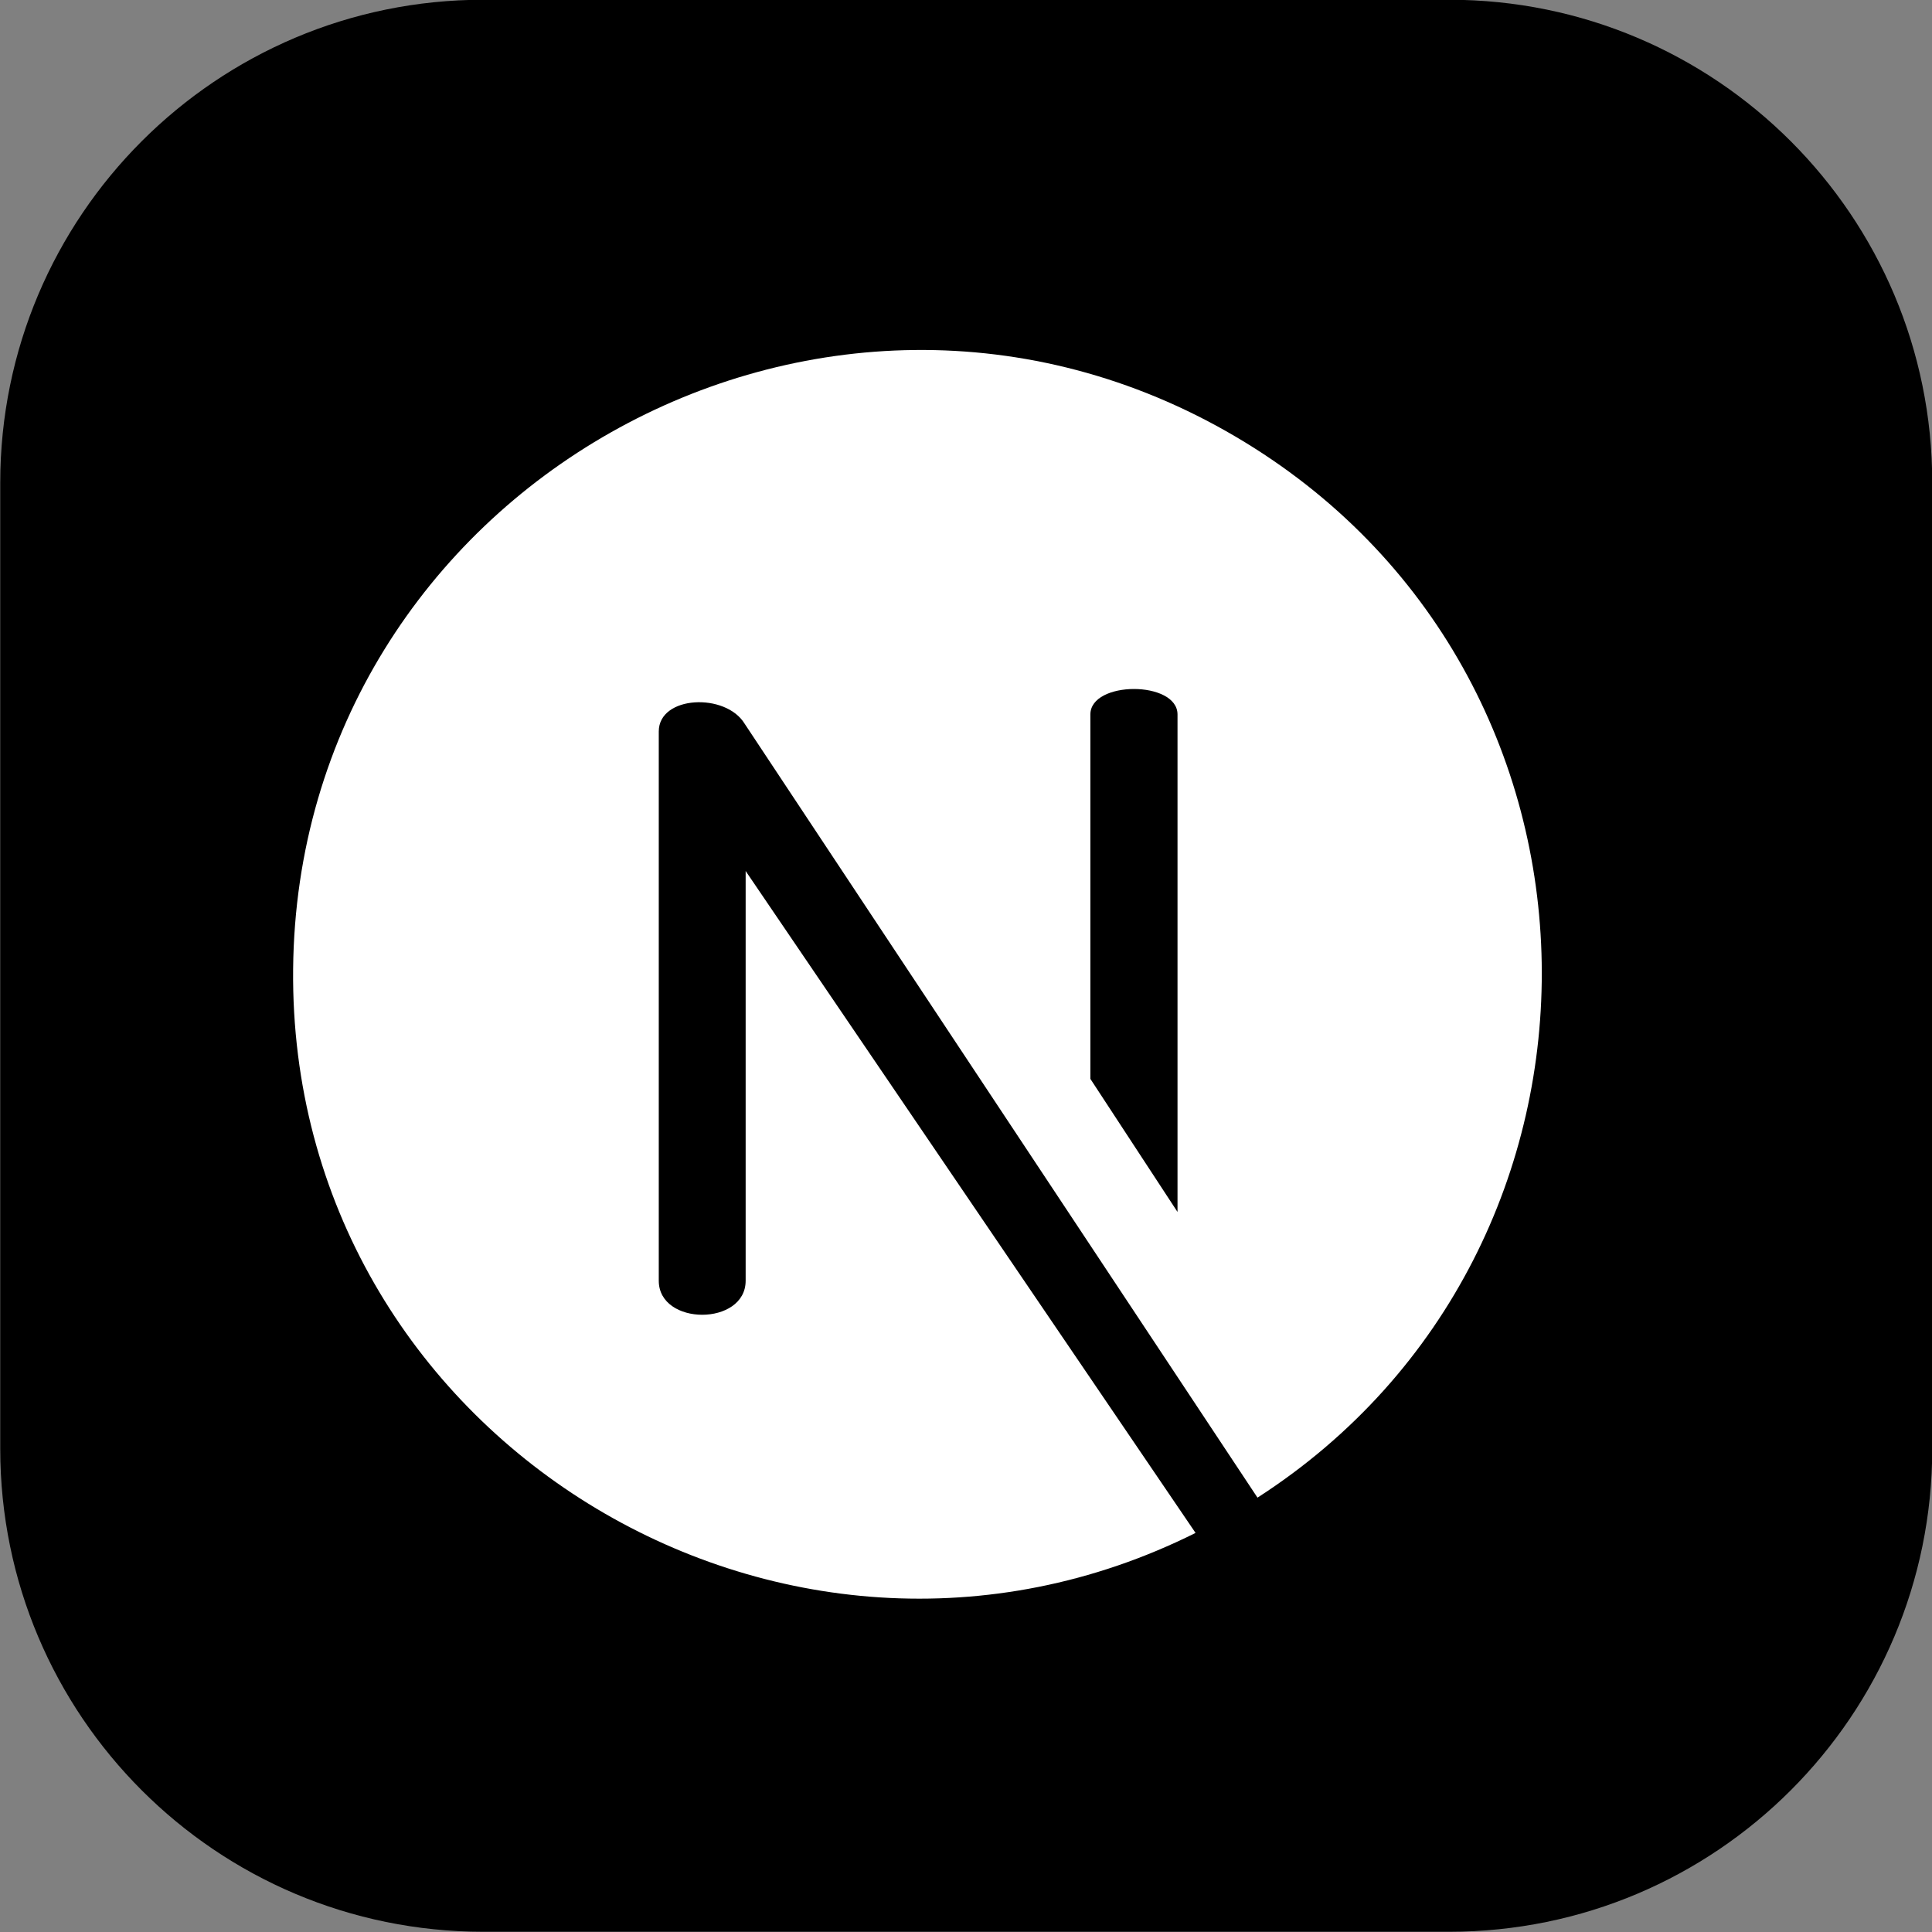 <svg xmlns="http://www.w3.org/2000/svg" xmlns:xlink="http://www.w3.org/1999/xlink" width="500" zoomAndPan="magnify" viewBox="0 0 375 375" height="500" preserveAspectRatio="xMidYMid meet" version="1.0"><rect x="0" y="0" width="375" height="375" fill="#808080" stroke="none"/><path fill="#000000" d="M 93.797 -0.047 C 42.023 -0.047 0.047 41.93 0.047 93.703 L 0.047 281.203 C 0.047 332.977 42.023 374.953 93.797 374.953 L 281.297 374.953 C 333.07 374.953 375.047 332.977 375.047 281.203 L 375.047 93.703 C 375.047 41.93 333.07 -0.047 281.297 -0.047 Z M 93.797 -0.047 " fill-opacity="1" fill-rule="nonzero"/><path fill="#ffffff" d="M 239.805 84.738 C 159.641 37.605 57.781 95.172 56.895 188.113 C 56.031 278.867 152.074 337.488 232.055 297.539 L 144.73 169.062 L 144.73 248.586 C 144.73 257.398 127.867 257.398 127.867 248.586 L 127.867 141.977 C 127.867 134.984 140.863 134.41 144.543 140.488 L 244.078 290.691 C 318.848 242.531 317.84 130.625 239.805 84.738 Z M 228.559 235.246 L 211.641 209.41 L 211.641 138.68 C 211.641 132.086 228.555 132.086 228.555 138.68 L 228.555 235.246 Z M 228.559 235.246 " fill-opacity="1" fill-rule="nonzero"/></svg>
